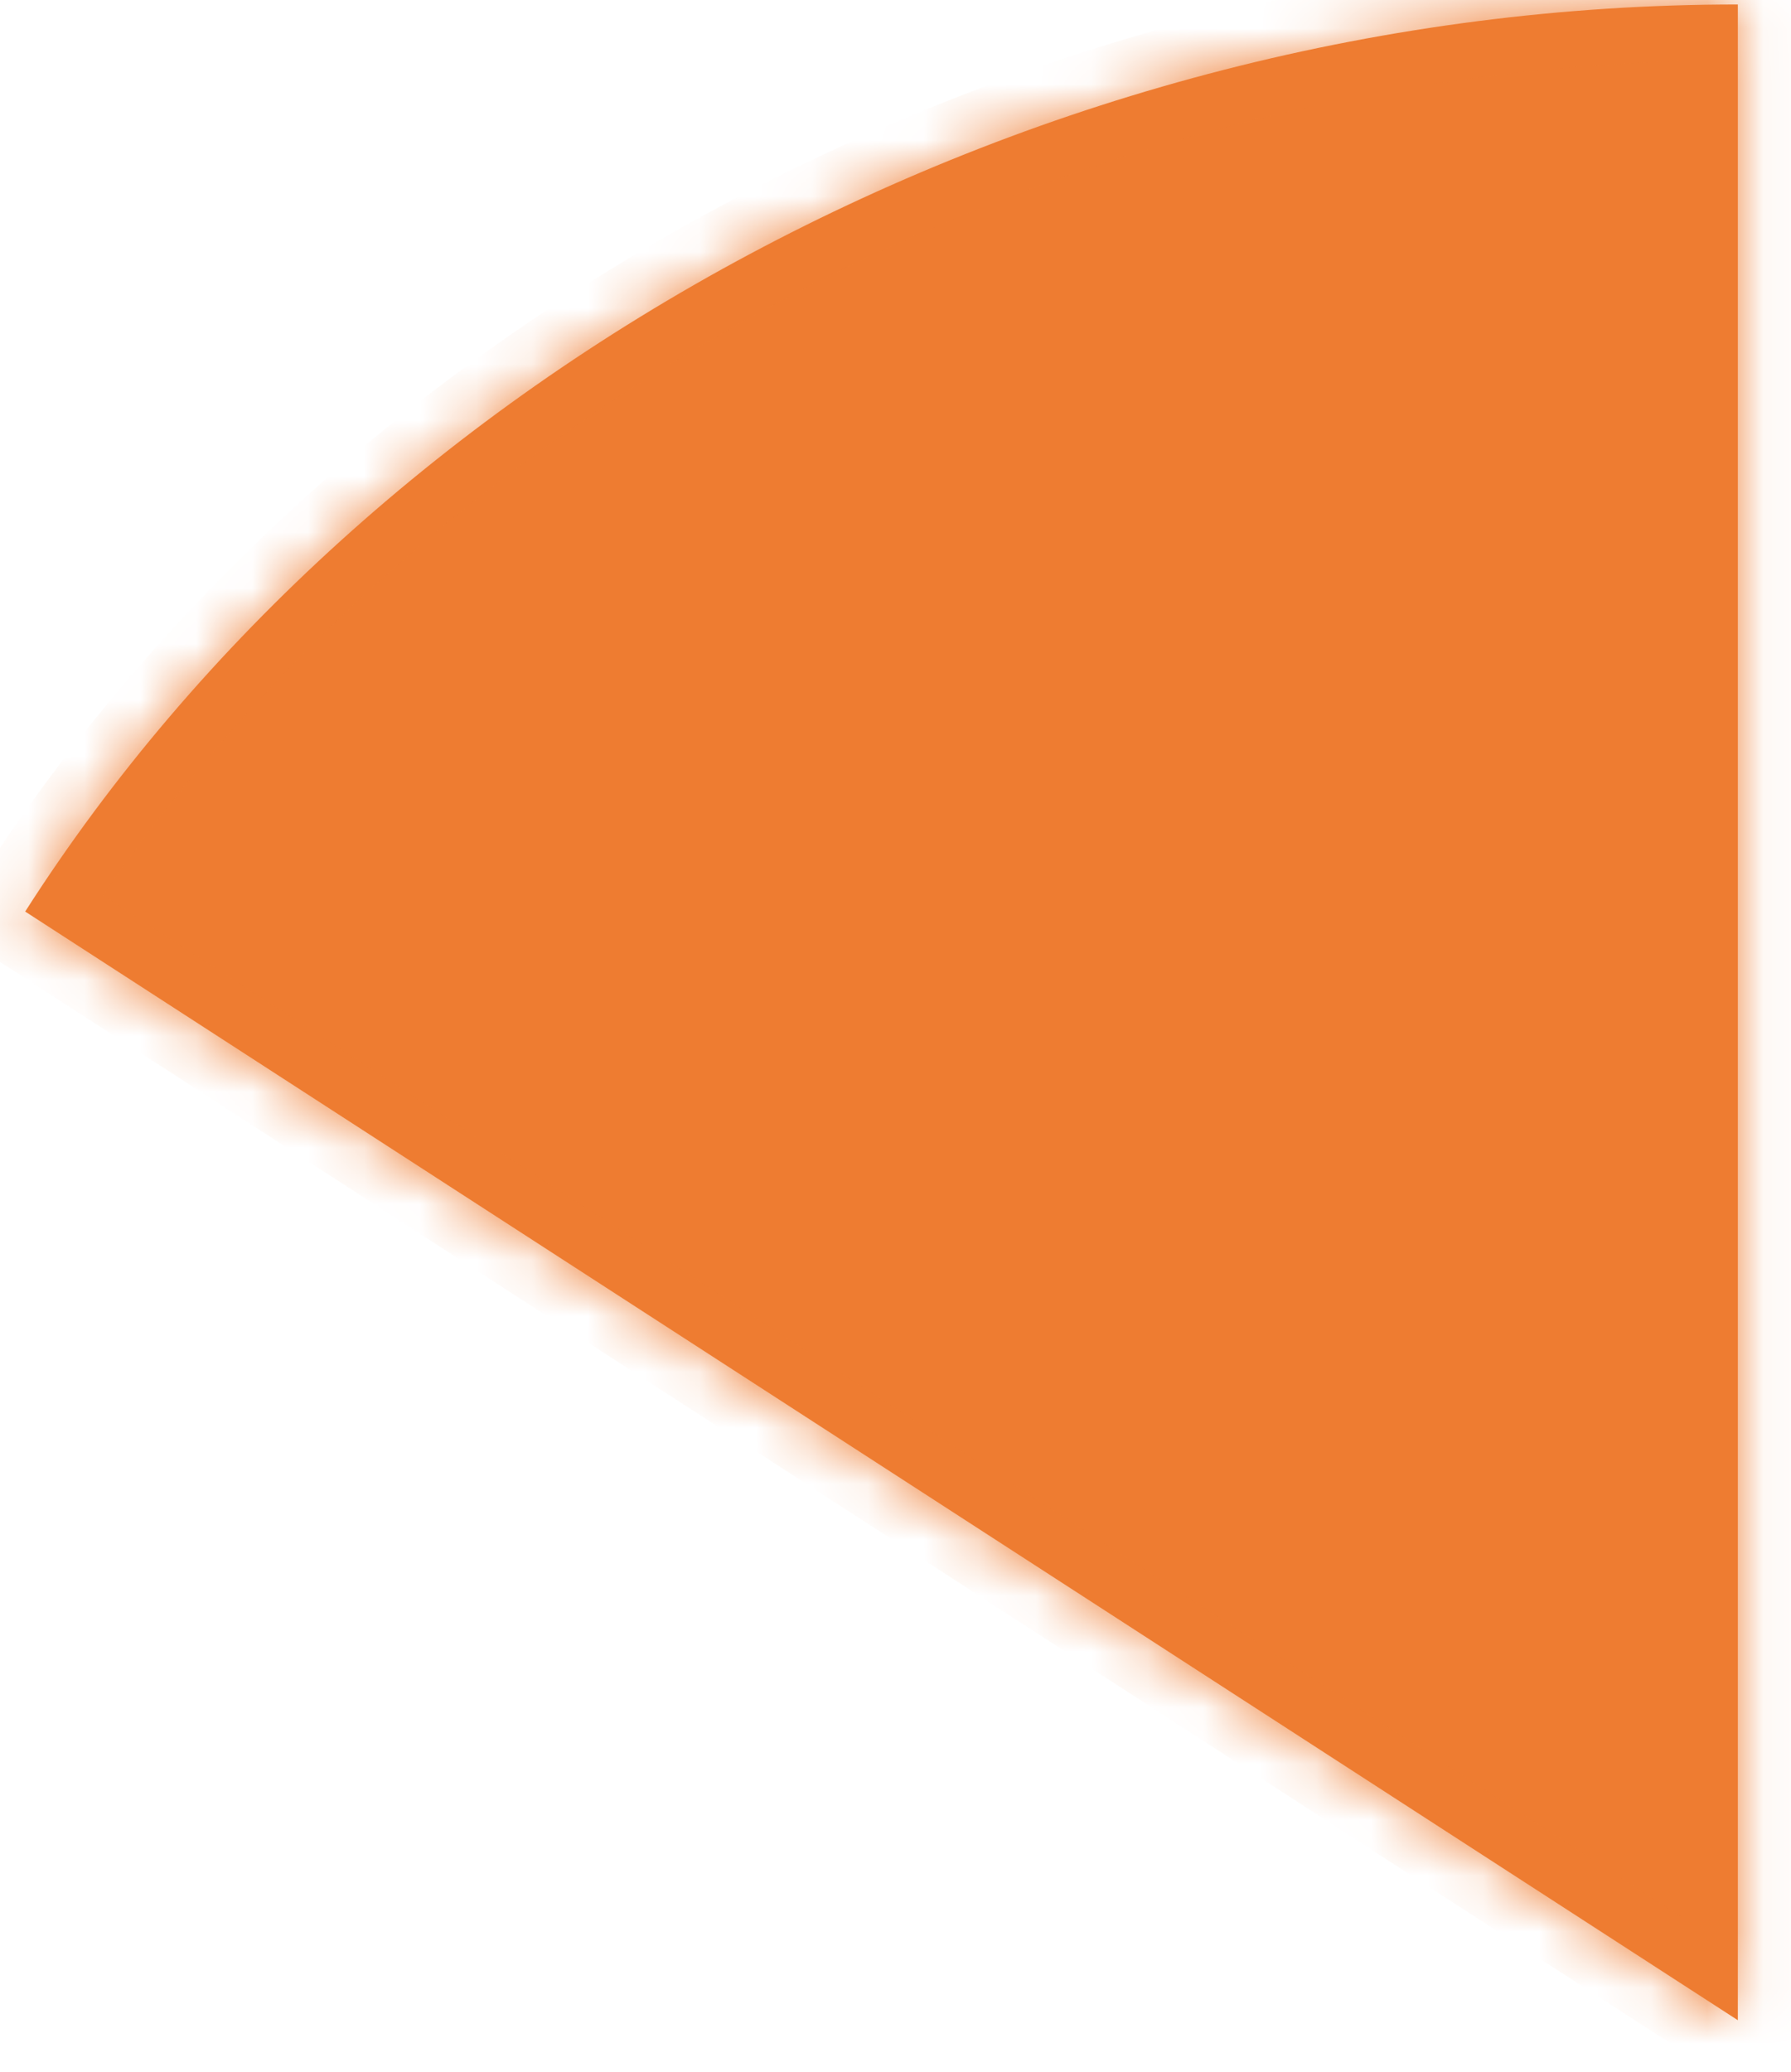 <svg xmlns="http://www.w3.org/2000/svg" xmlns:xlink="http://www.w3.org/1999/xlink" width="32" height="37" version="1.1"><defs><mask id="clip2462" fill="#fff"><path fill-rule="evenodd" d="M 31.05 36.08 C 31.05 36.08 0.45 16.28 0.45 16.28 C 6.65 6.58 18.55 0.08 31.05 0.08 C 31.05 0.08 31.05 36.08 31.05 36.08 Z"/></mask></defs><g><path fill="#ee7c31" fill-rule="nonzero" stroke="none" d="M 31.05 36.08 C 31.05 36.08 0.45 16.28 0.45 16.28 C 6.65 6.58 18.55 0.08 31.05 0.08 C 31.05 0.08 31.05 36.08 31.05 36.08 Z" transform="matrix(1 0 0 1 -624 -16657 ) matrix(1 0 0 1 624 16657 )"/><path fill="none" stroke="#ee7c31" stroke-width="2" d="M 31.05 36.08 C 31.05 36.08 0.45 16.28 0.45 16.28 C 6.65 6.58 18.55 0.08 31.05 0.08 C 31.05 0.08 31.05 36.08 31.05 36.08 Z" mask="url(#clip2462)" transform="matrix(1 0 0 1 -624 -16657 ) matrix(1 0 0 1 624 16657 )"/></g></svg>
